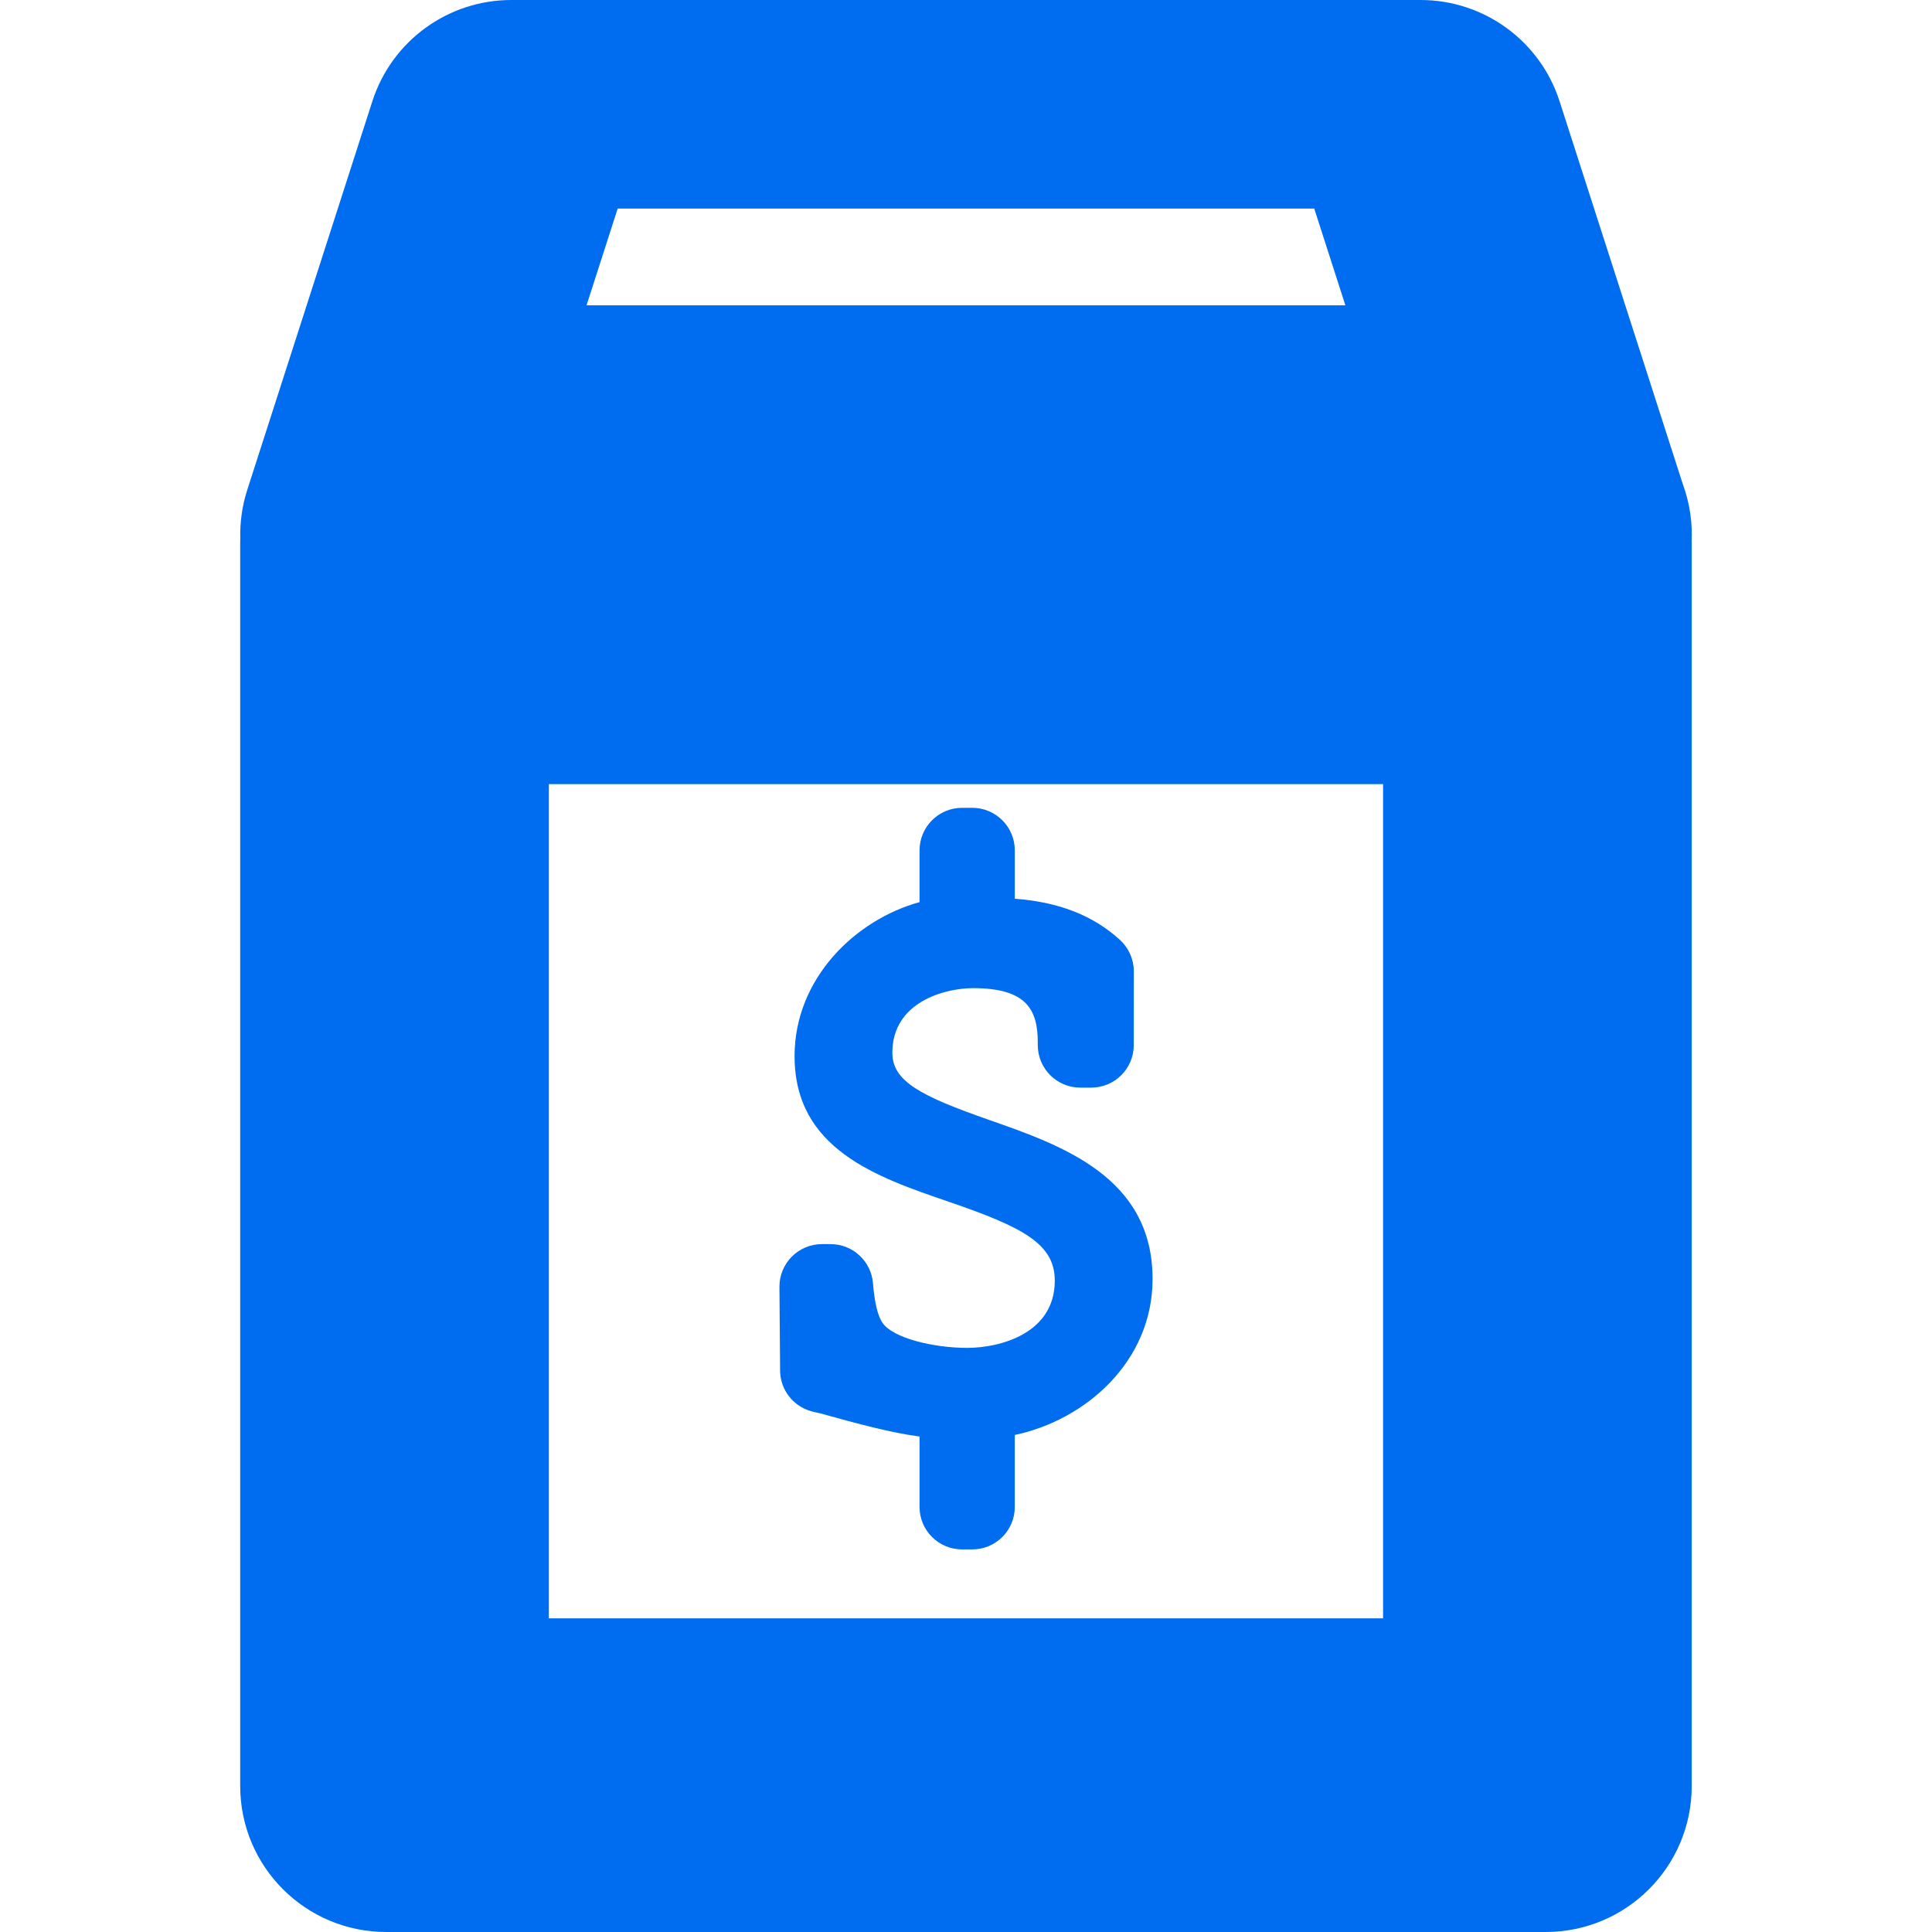 <?xml version="1.0" encoding="iso-8859-1"?>
<!-- Generator: Adobe Illustrator 16.0.0, SVG Export Plug-In . SVG Version: 6.00 Build 0)  -->
<!DOCTYPE svg PUBLIC "-//W3C//DTD SVG 1.1//EN" "http://www.w3.org/Graphics/SVG/1.1/DTD/svg11.dtd">
<svg xmlns="http://www.w3.org/2000/svg" xmlns:xlink="http://www.w3.org/1999/xlink" version="1.1" id="Capa_1" x="0px" y="0px" width="512px" height="512px" viewBox="0 0 412.595 412.595" style="enable-background:new 0 0 412.595 412.595;" xml:space="preserve">
<g>
	<g>
		<path d="M361.298,114.193c0-3.777-0.672-7.396-1.9-10.746L333.06,21.621C328.912,8.736,316.921,0,303.382,0H109.198    C95.659,0,83.669,8.736,79.52,21.621l-26.723,83.02c-1.1,3.418-1.58,6.951-1.477,10.449c-0.01,0.295-0.023,0.588-0.023,0.885    v265.442c0,17.221,13.959,31.178,31.176,31.178h247.631c17.22,0,31.177-13.957,31.177-31.178V115.974    c0-0.182-0.011-0.357-0.015-0.537C361.284,115.023,361.298,114.609,361.298,114.193z M131.913,44.536h148.752l6.651,20.664    H125.263L131.913,44.536z M295.366,345.609H117.214V167.46h178.152V345.609z" fill="#006DF0"/>
		<path d="M173.226,301.376c0.393,0.114,0.918,0.233,1.445,0.348l0.434,0.093c8.094,2.26,15.42,4.217,21.271,4.963v15.033    c0,5.016,4.07,9.077,9.08,9.077h2.188c5.006,0,9.075-4.062,9.075-9.077v-15.365c15.093-3.172,29.422-15.683,29.422-33.308    c0-21.752-19.327-28.514-34.856-33.952c-14.607-5.113-20.717-8.236-20.717-14.359c0-10.918,11.285-13.801,17.254-13.801    c11.455,0,13.803,4.641,13.803,11.619v0.545c0,5.016,4.068,9.08,9.078,9.08h2.338c5.012,0,9.078-4.062,9.08-9.07l0.014-15.754    c0-2.549-1.066-4.978-2.938-6.701c-5.697-5.223-13.08-8.127-22.478-8.813v-10.332c0-5.016-4.069-9.084-9.075-9.084h-2.188    c-5.01,0-9.08,4.068-9.08,9.084v11.051c-13.703,3.781-26.691,16.283-26.691,32.9c0,19.824,17.475,25.808,32.896,31.08    c15.987,5.474,22.676,9.033,22.676,16.867c0,11.325-11.764,14.352-18.711,14.352c-7.021,0-15.709-2.008-18.057-5.307    c-1.029-1.476-1.721-4.332-2.059-8.507c-0.385-4.715-4.32-8.346-9.049-8.346h-1.846c-2.426,0-4.742,0.963-6.451,2.685    c-1.703,1.719-2.65,4.049-2.629,6.467l0.141,17.867C166.624,296.751,169.329,300.281,173.226,301.376z" fill="#006DF0"/>
	</g>
</g>
<g>
</g>
<g>
</g>
<g>
</g>
<g>
</g>
<g>
</g>
<g>
</g>
<g>
</g>
<g>
</g>
<g>
</g>
<g>
</g>
<g>
</g>
<g>
</g>
<g>
</g>
<g>
</g>
<g>
</g>
</svg>
